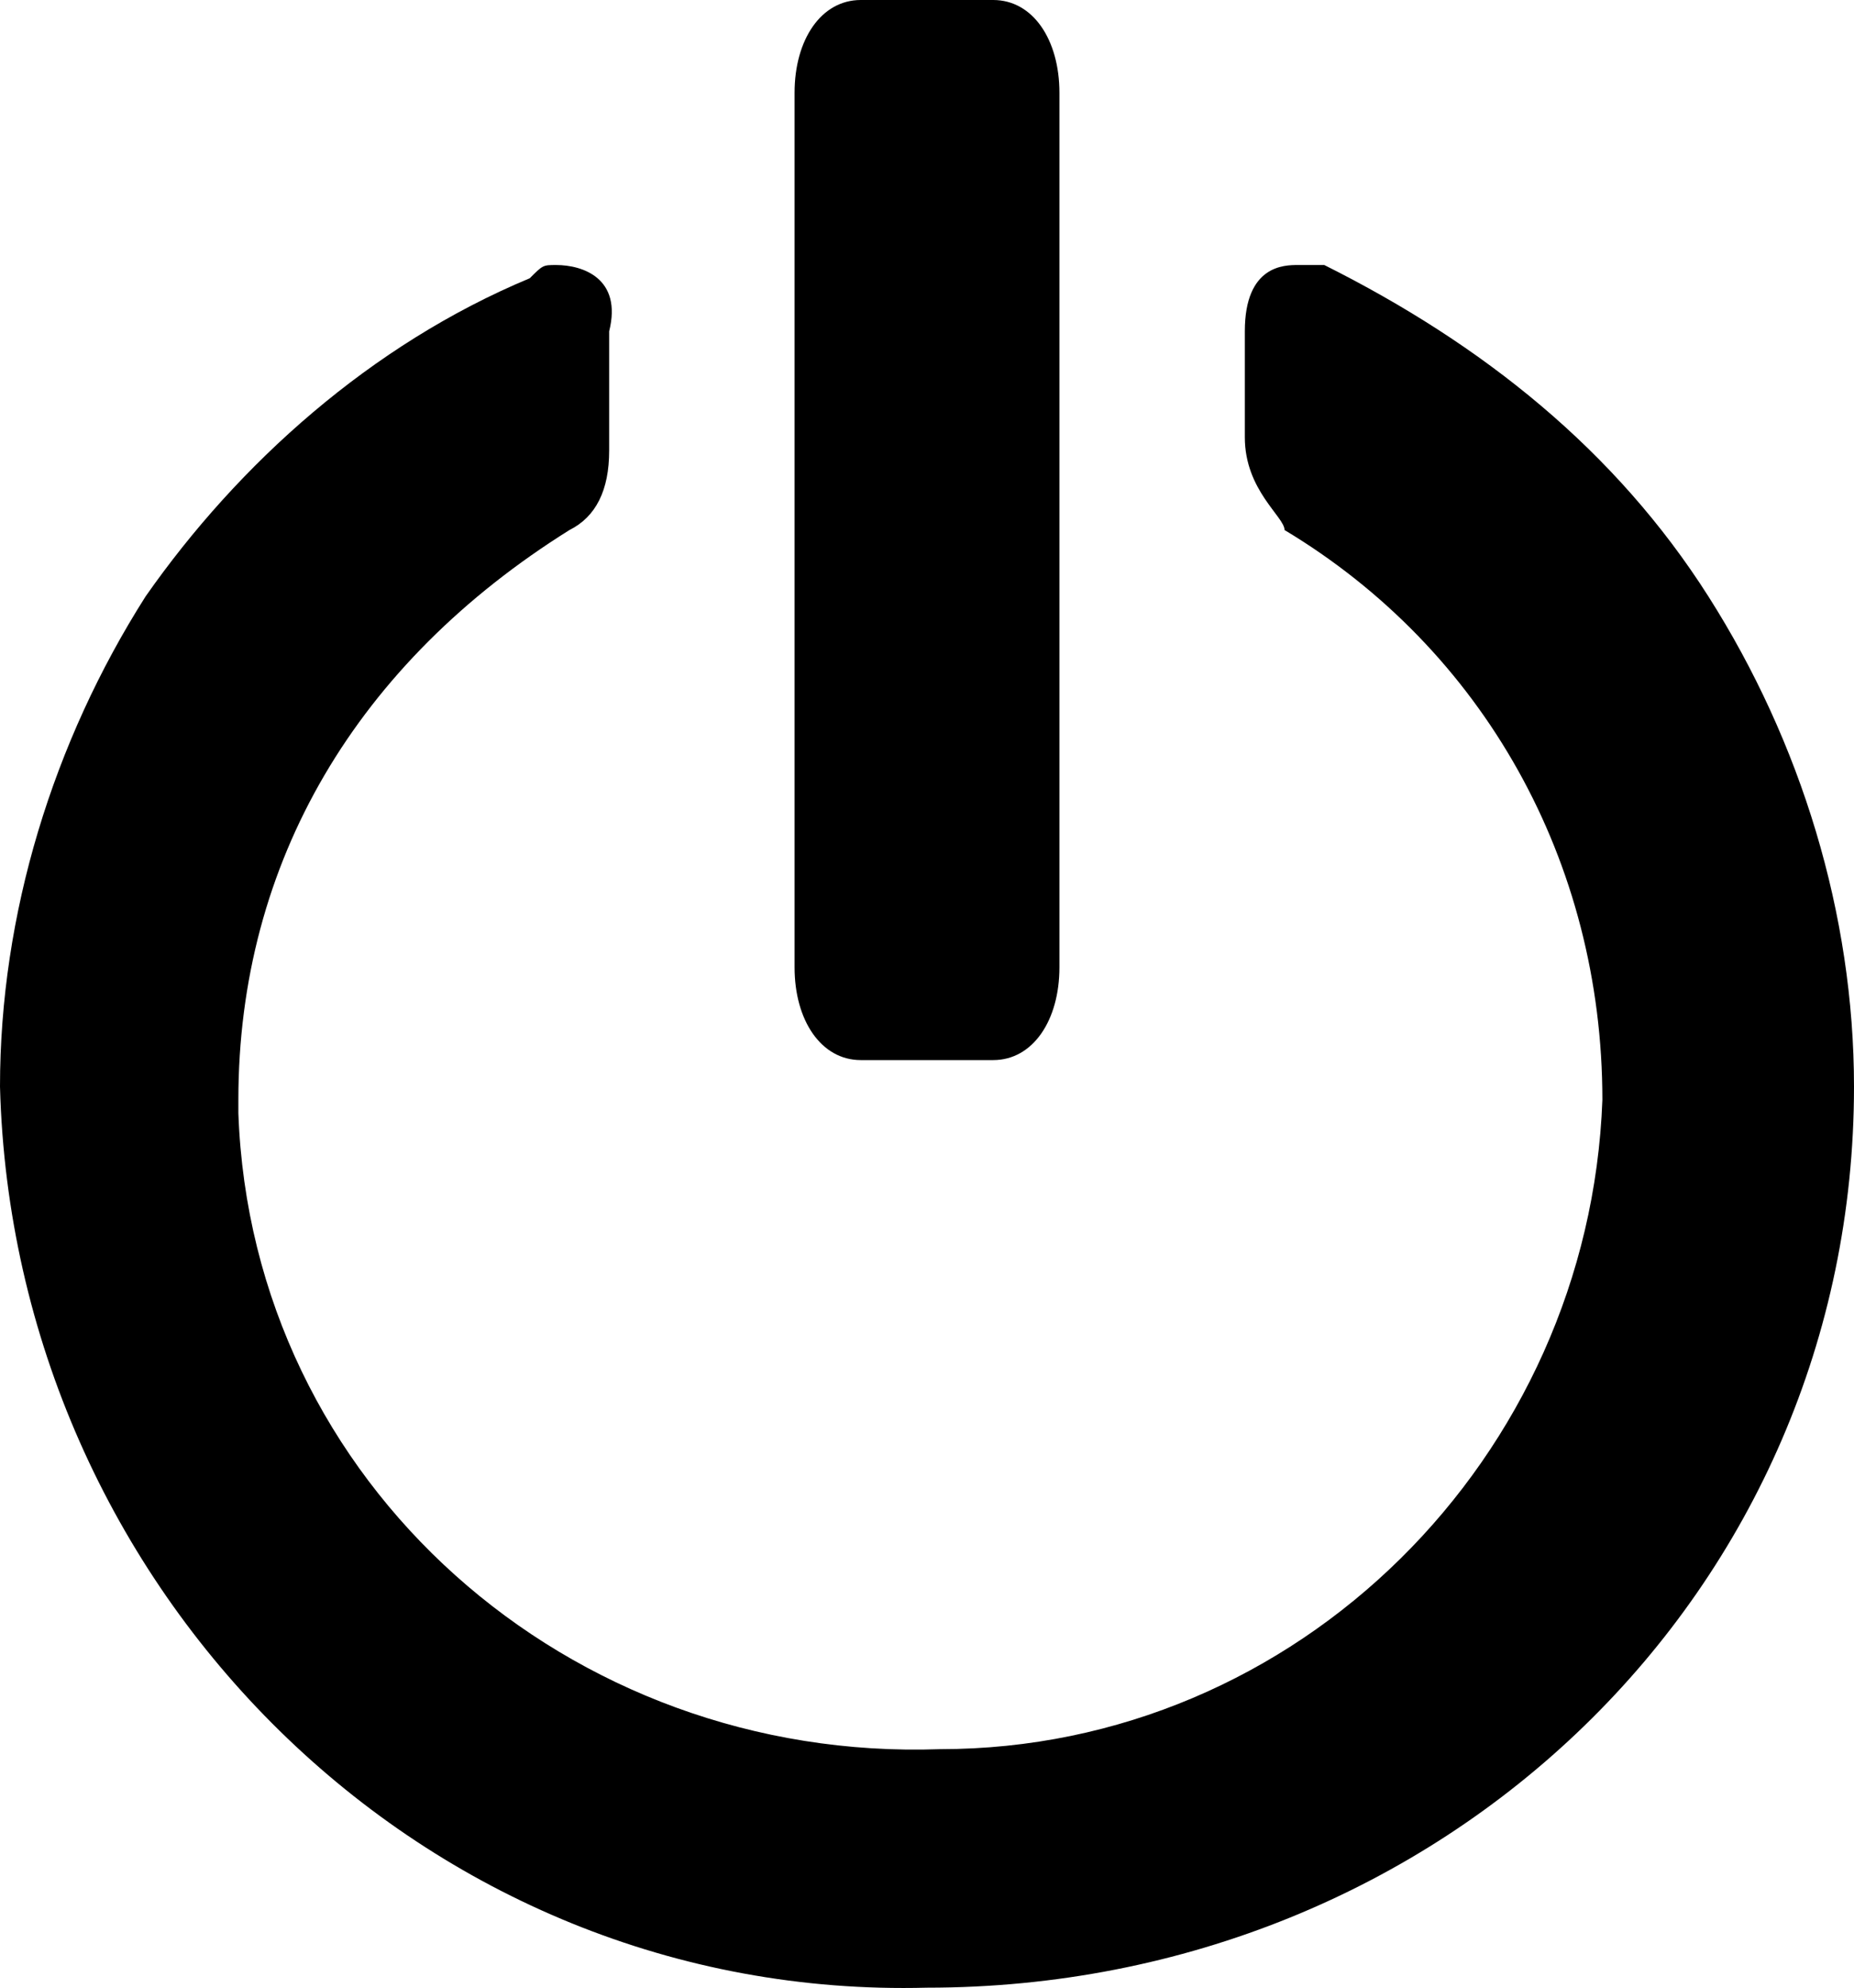 <?xml version="1.0" encoding="utf-8"?>
<!-- Generator: Adobe Illustrator 21.0.2, SVG Export Plug-In . SVG Version: 6.00 Build 0)  -->
<svg version="1.1" id="Layer_1" xmlns="http://www.w3.org/2000/svg" xmlns:xlink="http://www.w3.org/1999/xlink" x="0px" y="0px"
	 viewBox="0 0 14 15" style="enable-background:new 0 0 14 15;" xml:space="preserve">
<style type="text/css">
	.st0{display:none;}
	.st1{display:inline;}
</style>
<g class="st0">
	<g transform="translate(-219 -611)" class="st1">
		<g>
			<g>
				<defs>
					<rect id="SVGID_1_" x="219" y="613" width="14" height="13"/>
				</defs>
				<clipPath id="SVGID_2_">
					<use xlink:href="#SVGID_1_"  style="overflow:visible;"/>
				</clipPath>
			</g>
		</g>
	</g>
</g>
<path id="_x34_5ehc" d="M12.9,4.5c-0.7-1.1-1.7-1.9-2.9-2.5C9.9,2,9.8,2,9.8,2C9.7,2,9.4,2,9.4,2.5v0.8c0,0.4,0.3,0.6,0.3,0.7
	c1.5,0.9,2.4,2.5,2.4,4.3c-0.1,2.7-2.3,4.9-5,4.9c-2.8,0.1-5.2-2-5.3-4.8c0,0,0-0.1,0-0.1c0-1.8,0.9-3.3,2.5-4.3
	c0.2-0.1,0.3-0.3,0.3-0.6V2.5C4.7,2.1,4.4,2,4.2,2C4.1,2,4.1,2,4,2.1C2.8,2.6,1.8,3.5,1.1,4.5C0.4,5.6,0,6.9,0,8.2
	C0.1,12,3.2,15.1,7,15c0,0,0,0,0,0c3.9,0,7-3,7-6.8C14,6.9,13.6,5.6,12.9,4.5"/>
<path id="_x34_5ehd" d="M6.5,8h1C7.8,8,8,7.7,8,7.3V0.7C8,0.3,7.8,0,7.5,0h-1C6.2,0,6,0.3,6,0.7v6.6C6,7.7,6.2,8,6.5,8"/>
</svg>
